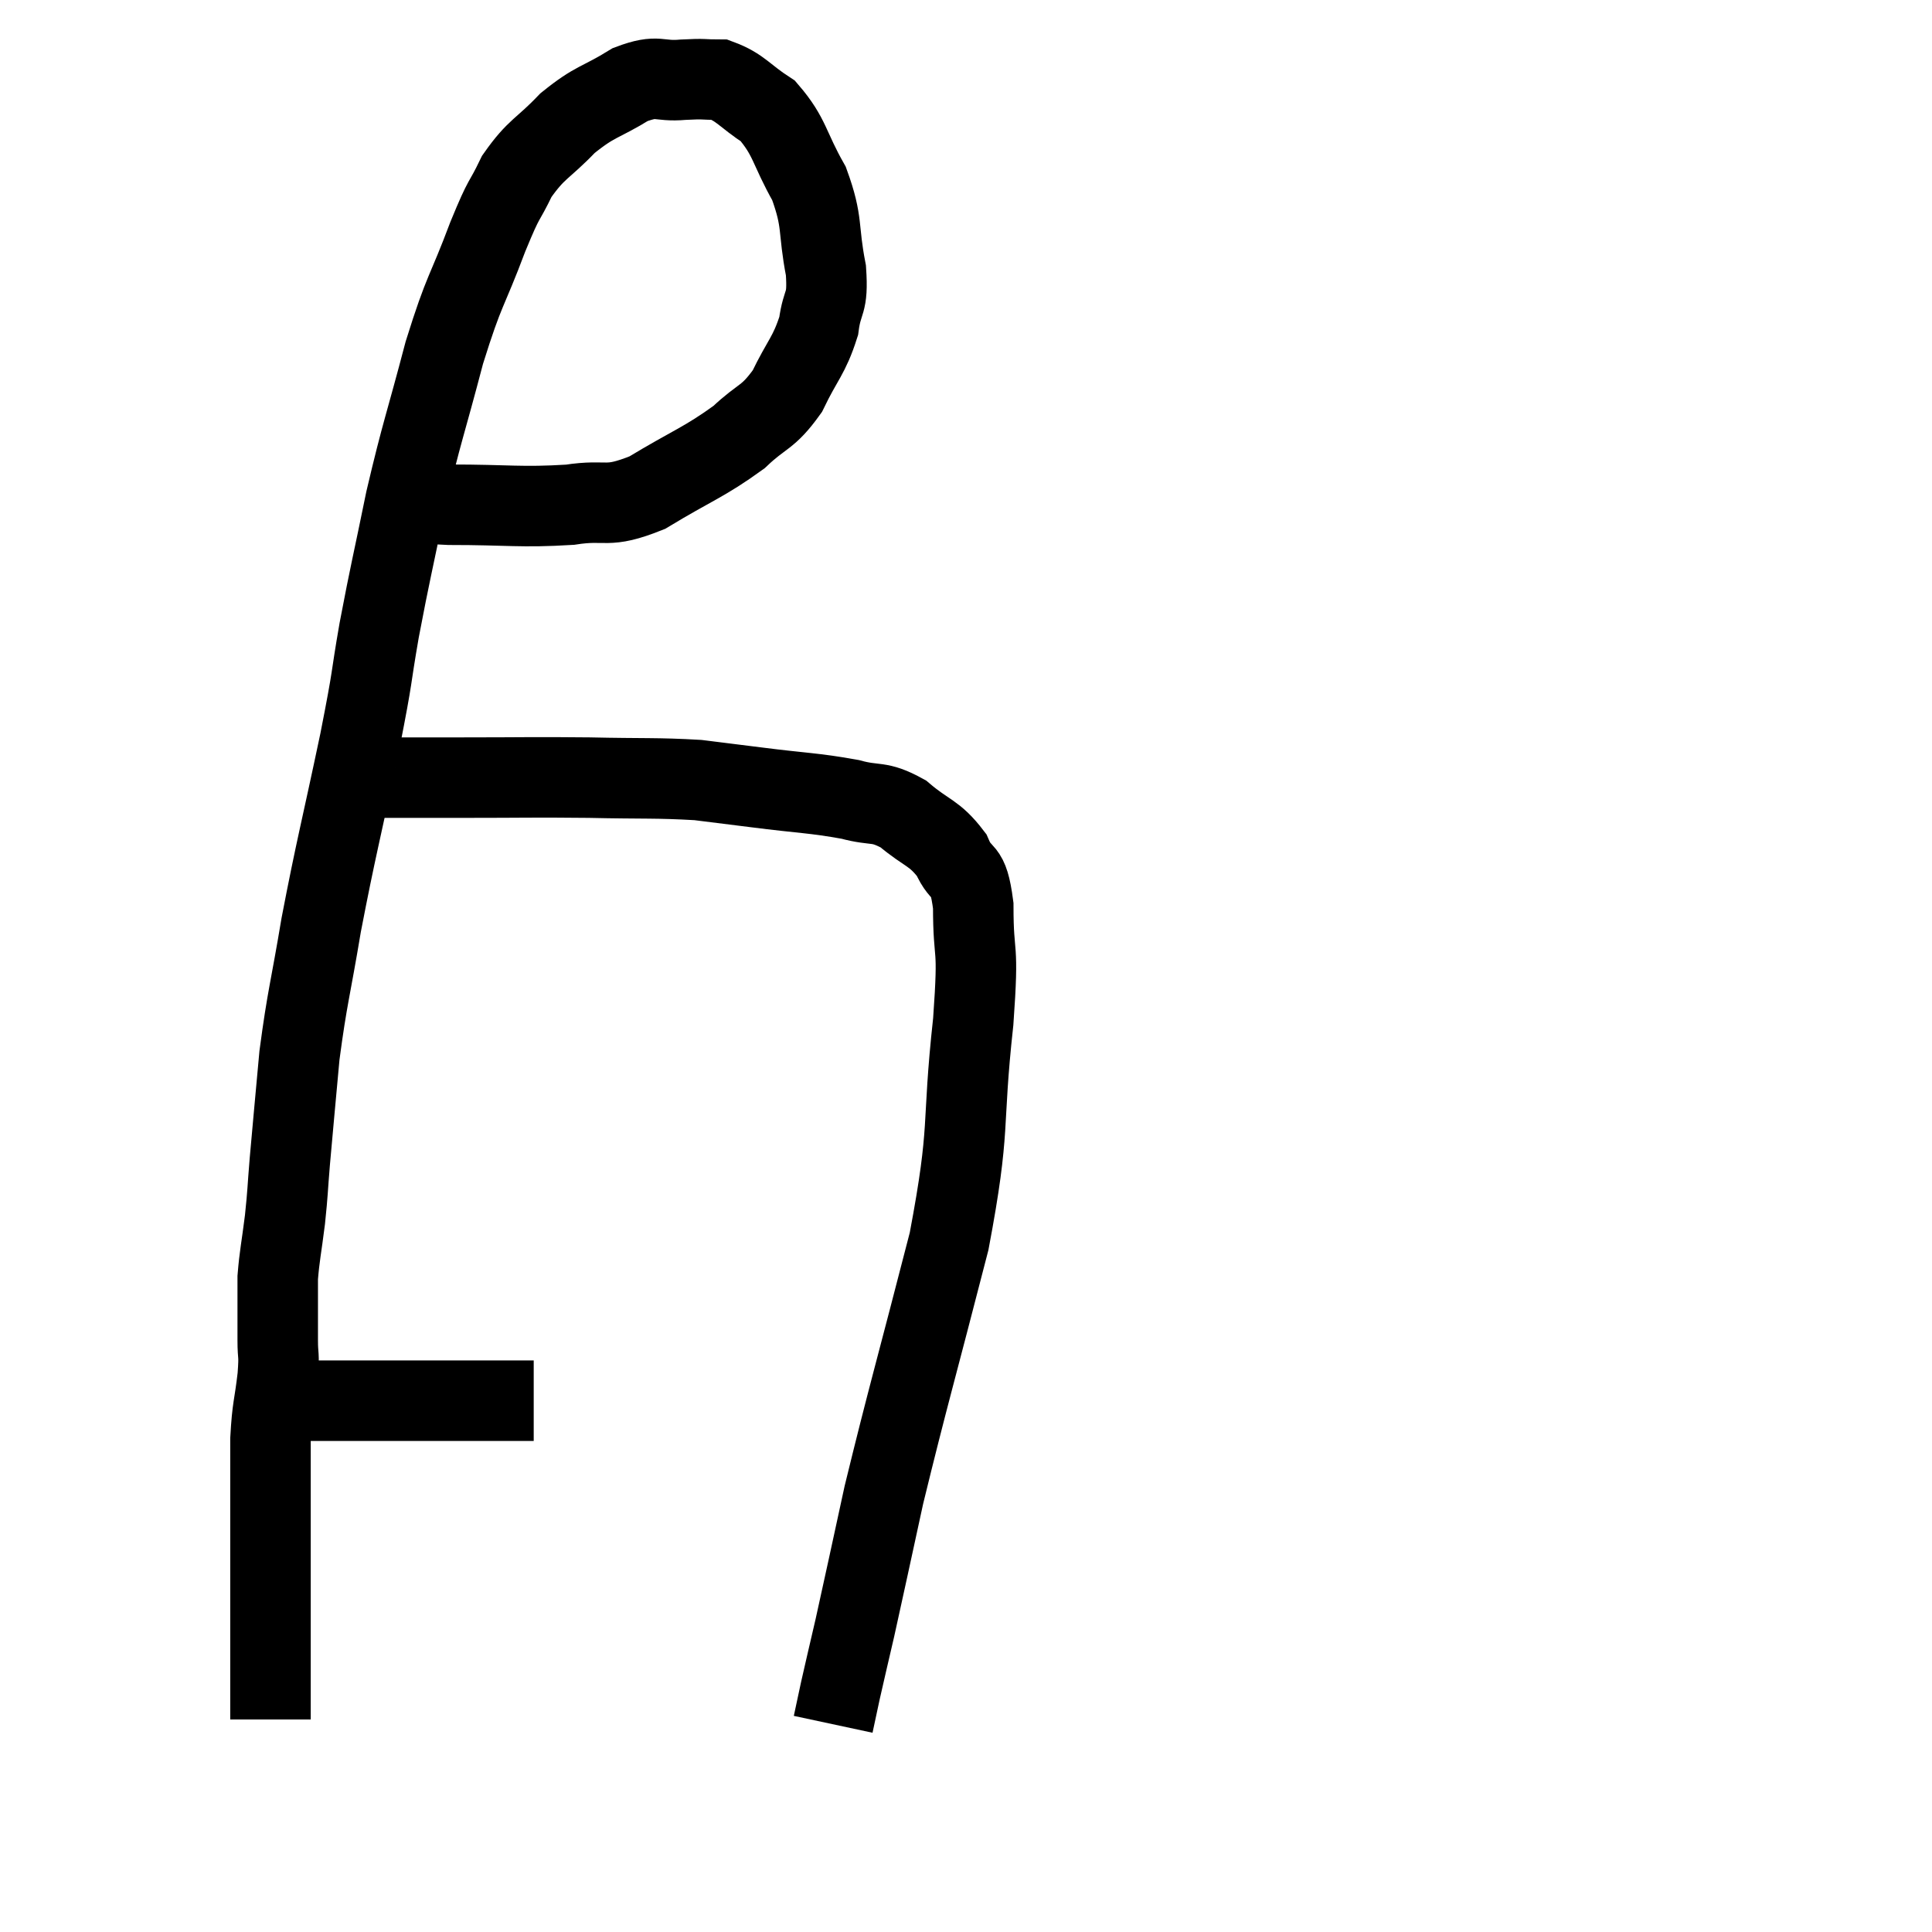 <svg width="48" height="48" viewBox="0 0 48 48" xmlns="http://www.w3.org/2000/svg"><path d="M 9.84 12.36 C 10.5 12.45, 10.08 12.495, 11.16 12.54 C 12.66 12.54, 12.93 12.615, 14.16 12.54 C 15.12 12.39, 15.03 12.66, 16.08 12.24 C 17.22 11.55, 17.49 11.49, 18.36 10.86 C 18.96 10.29, 19.065 10.41, 19.56 9.72 C 19.95 8.91, 20.1 8.85, 20.34 8.1 C 20.43 7.41, 20.58 7.605, 20.52 6.72 C 20.31 5.64, 20.46 5.55, 20.1 4.56 C 19.59 3.66, 19.635 3.405, 19.08 2.76 C 18.48 2.37, 18.405 2.175, 17.88 1.98 C 17.43 1.98, 17.535 1.95, 16.98 1.98 C 16.32 2.04, 16.38 1.83, 15.66 2.1 C 14.88 2.58, 14.805 2.49, 14.1 3.06 C 13.47 3.72, 13.335 3.675, 12.84 4.38 C 12.48 5.13, 12.57 4.785, 12.12 5.88 C 11.58 7.32, 11.55 7.125, 11.04 8.76 C 10.56 10.59, 10.485 10.695, 10.08 12.42 C 9.75 14.04, 9.705 14.16, 9.42 15.66 C 9.18 17.04, 9.3 16.59, 8.94 18.42 C 8.46 20.7, 8.355 21.03, 7.98 22.98 C 7.71 24.6, 7.635 24.75, 7.44 26.22 C 7.32 27.54, 7.29 27.84, 7.2 28.86 C 7.14 29.58, 7.155 29.58, 7.08 30.3 C 6.99 31.02, 6.945 31.185, 6.9 31.74 C 6.9 32.13, 6.9 32.13, 6.9 32.52 C 6.9 32.91, 6.9 32.88, 6.9 33.3 C 6.9 33.75, 6.945 33.585, 6.9 34.2 C 6.81 34.98, 6.765 34.935, 6.72 35.76 C 6.72 36.63, 6.72 36.465, 6.72 37.5 C 6.72 38.7, 6.72 39.015, 6.72 39.9 C 6.72 40.47, 6.72 40.56, 6.72 41.04 C 6.72 41.43, 6.72 41.475, 6.72 41.82 C 6.72 42.12, 6.72 42.195, 6.72 42.42 C 6.72 42.57, 6.72 42.645, 6.72 42.72 L 6.72 42.72" fill="none" stroke="black" stroke-width="2"></path><path d="M 6.48 34.92 C 6.75 34.86, 6.495 34.83, 7.02 34.8 C 7.8 34.8, 7.65 34.8, 8.58 34.8 C 9.66 34.8, 10.005 34.8, 10.74 34.8 C 11.13 34.8, 10.965 34.8, 11.52 34.8 C 12.24 34.8, 12.525 34.8, 12.96 34.8 L 13.26 34.8" fill="none" stroke="black" stroke-width="2"></path><path d="M 8.82 19.38 C 9 19.35, 8.505 19.335, 9.18 19.32 C 10.35 19.32, 10.155 19.32, 11.52 19.32 C 13.08 19.32, 13.185 19.305, 14.64 19.32 C 15.99 19.35, 16.305 19.32, 17.34 19.38 C 18.06 19.47, 17.835 19.44, 18.78 19.56 C 19.95 19.71, 20.205 19.695, 21.12 19.86 C 21.78 20.04, 21.81 19.875, 22.44 20.22 C 23.04 20.73, 23.205 20.67, 23.64 21.24 C 23.91 21.87, 24.045 21.465, 24.18 22.5 C 24.18 23.94, 24.33 23.295, 24.18 25.38 C 23.88 28.11, 24.135 27.9, 23.58 30.84 C 22.77 33.99, 22.545 34.74, 21.96 37.14 C 21.6 38.79, 21.51 39.225, 21.24 40.44 C 21.06 41.22, 21.015 41.4, 20.88 42 C 20.79 42.42, 20.745 42.63, 20.7 42.84 C 20.7 42.84, 20.7 42.84, 20.7 42.84 L 20.7 42.84" fill="none" stroke="black" stroke-width="2"></path></svg>